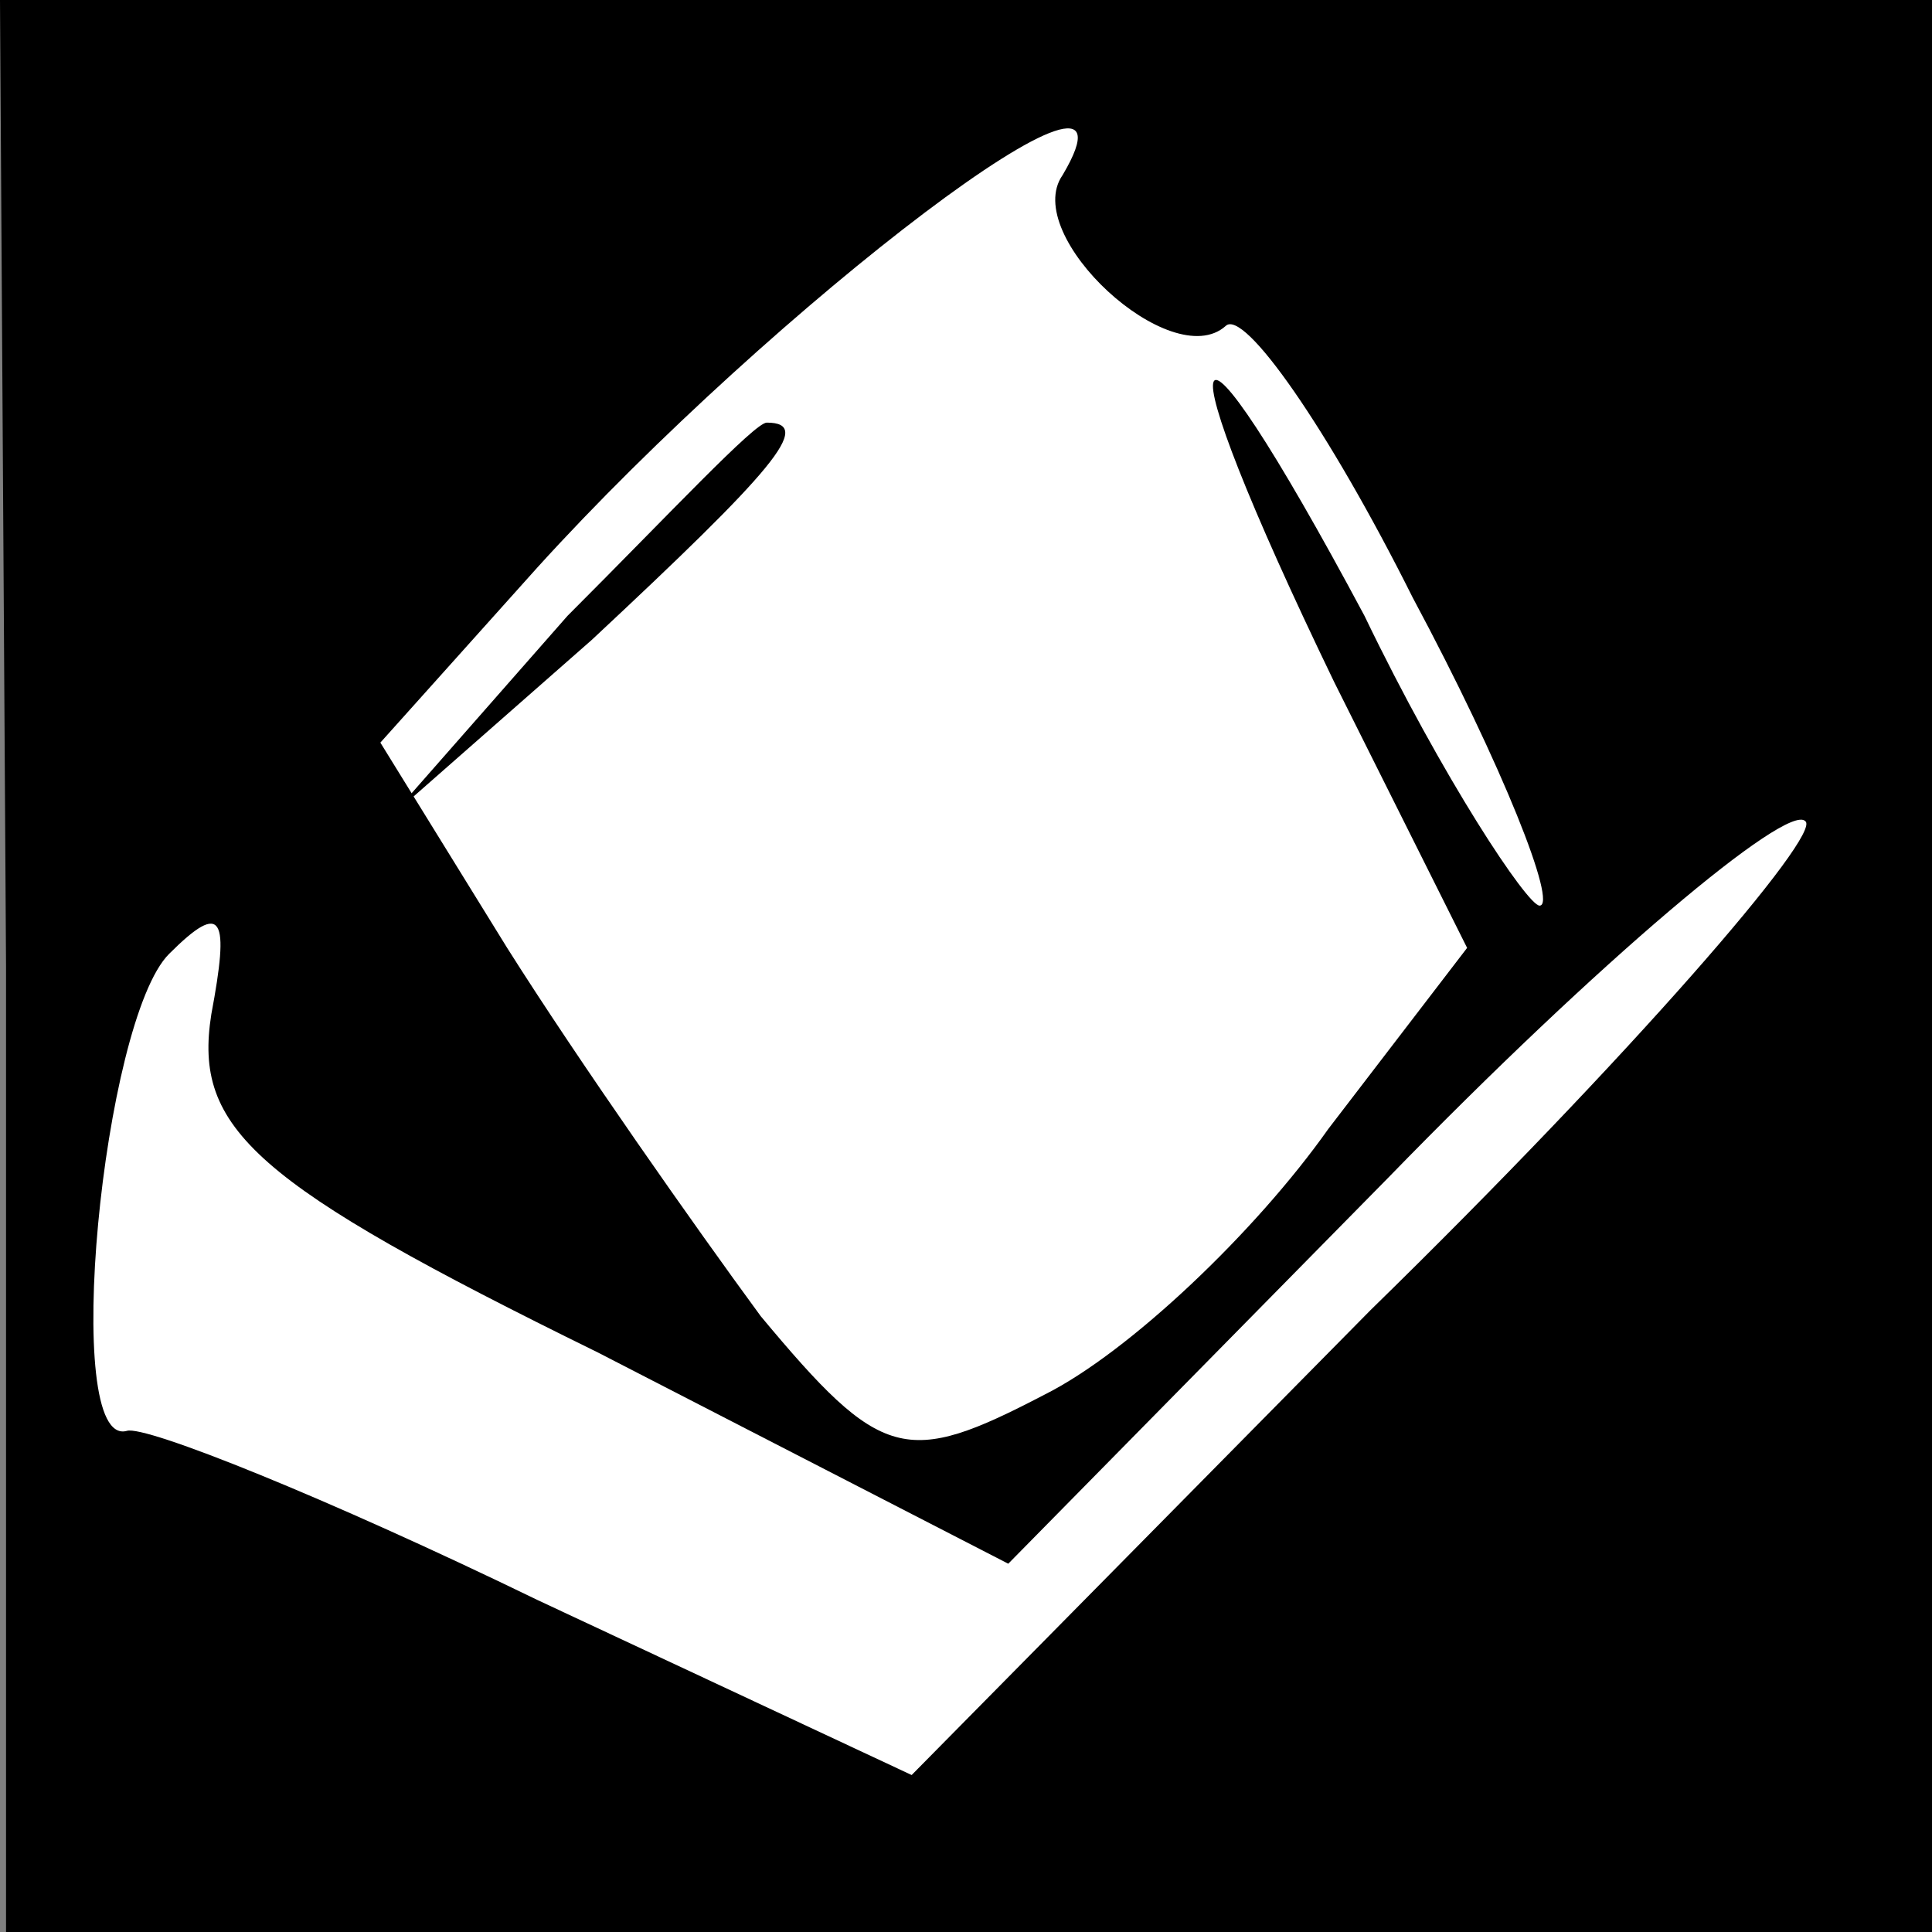 <?xml version="1.0" standalone="no"?>
<!DOCTYPE svg PUBLIC "-//W3C//DTD SVG 20010904//EN"
 "http://www.w3.org/TR/2001/REC-SVG-20010904/DTD/svg10.dtd">
<svg version="1.0" xmlns="http://www.w3.org/2000/svg"
 width="32pt" height="32pt" viewBox="0 0 32 32"
 preserveAspectRatio="xMidYMid meet">
<rect x="0" y="0" width="32" height="32" fill="#808080" stroke="none"/>
<g transform="translate(0,32) scale(0.1,-0.1)"
fill="#000000" stroke="none">
<path fill="#000000" stroke="none" d="M1 160 l0 -160 160 0 159 0 0 160 0
160 -160 0 -160 0 1 -160z"/>
<path fill="#ffffff" stroke="none" d="M176 291 c-7 -10 18 -33 27 -25 3 3 17
-17 31 -45 15 -28 24 -51 21 -51 -2 0 -16 21 -29 48 -31 58 -34 49 -5 -11 l22
-44 -23 -30 c-12 -17 -33 -37 -47 -44 -23 -12 -27 -11 -47 13 -11 15 -30 42
-42 61 l-21 34 26 29 c39 43 103 92 87 65z"/>
<path fill="#ffffff" stroke="none" d="M227 103 l-76 -77 -62 29 c-35 17 -65
29 -68 28 -11 -3 -4 68 7 79 9 9 10 6 7 -10 -3 -19 7 -28 64 -56 l68 -35 63
64 c35 36 66 62 69 59 3 -2 -29 -39 -72 -81z"/>
<path fill="#000000" stroke="none" d="M94 218 l-29 -33 33 29 c30 28 37 36
29 36 -2 0 -16 -15 -33 -32z"/>
</g>
</svg>
